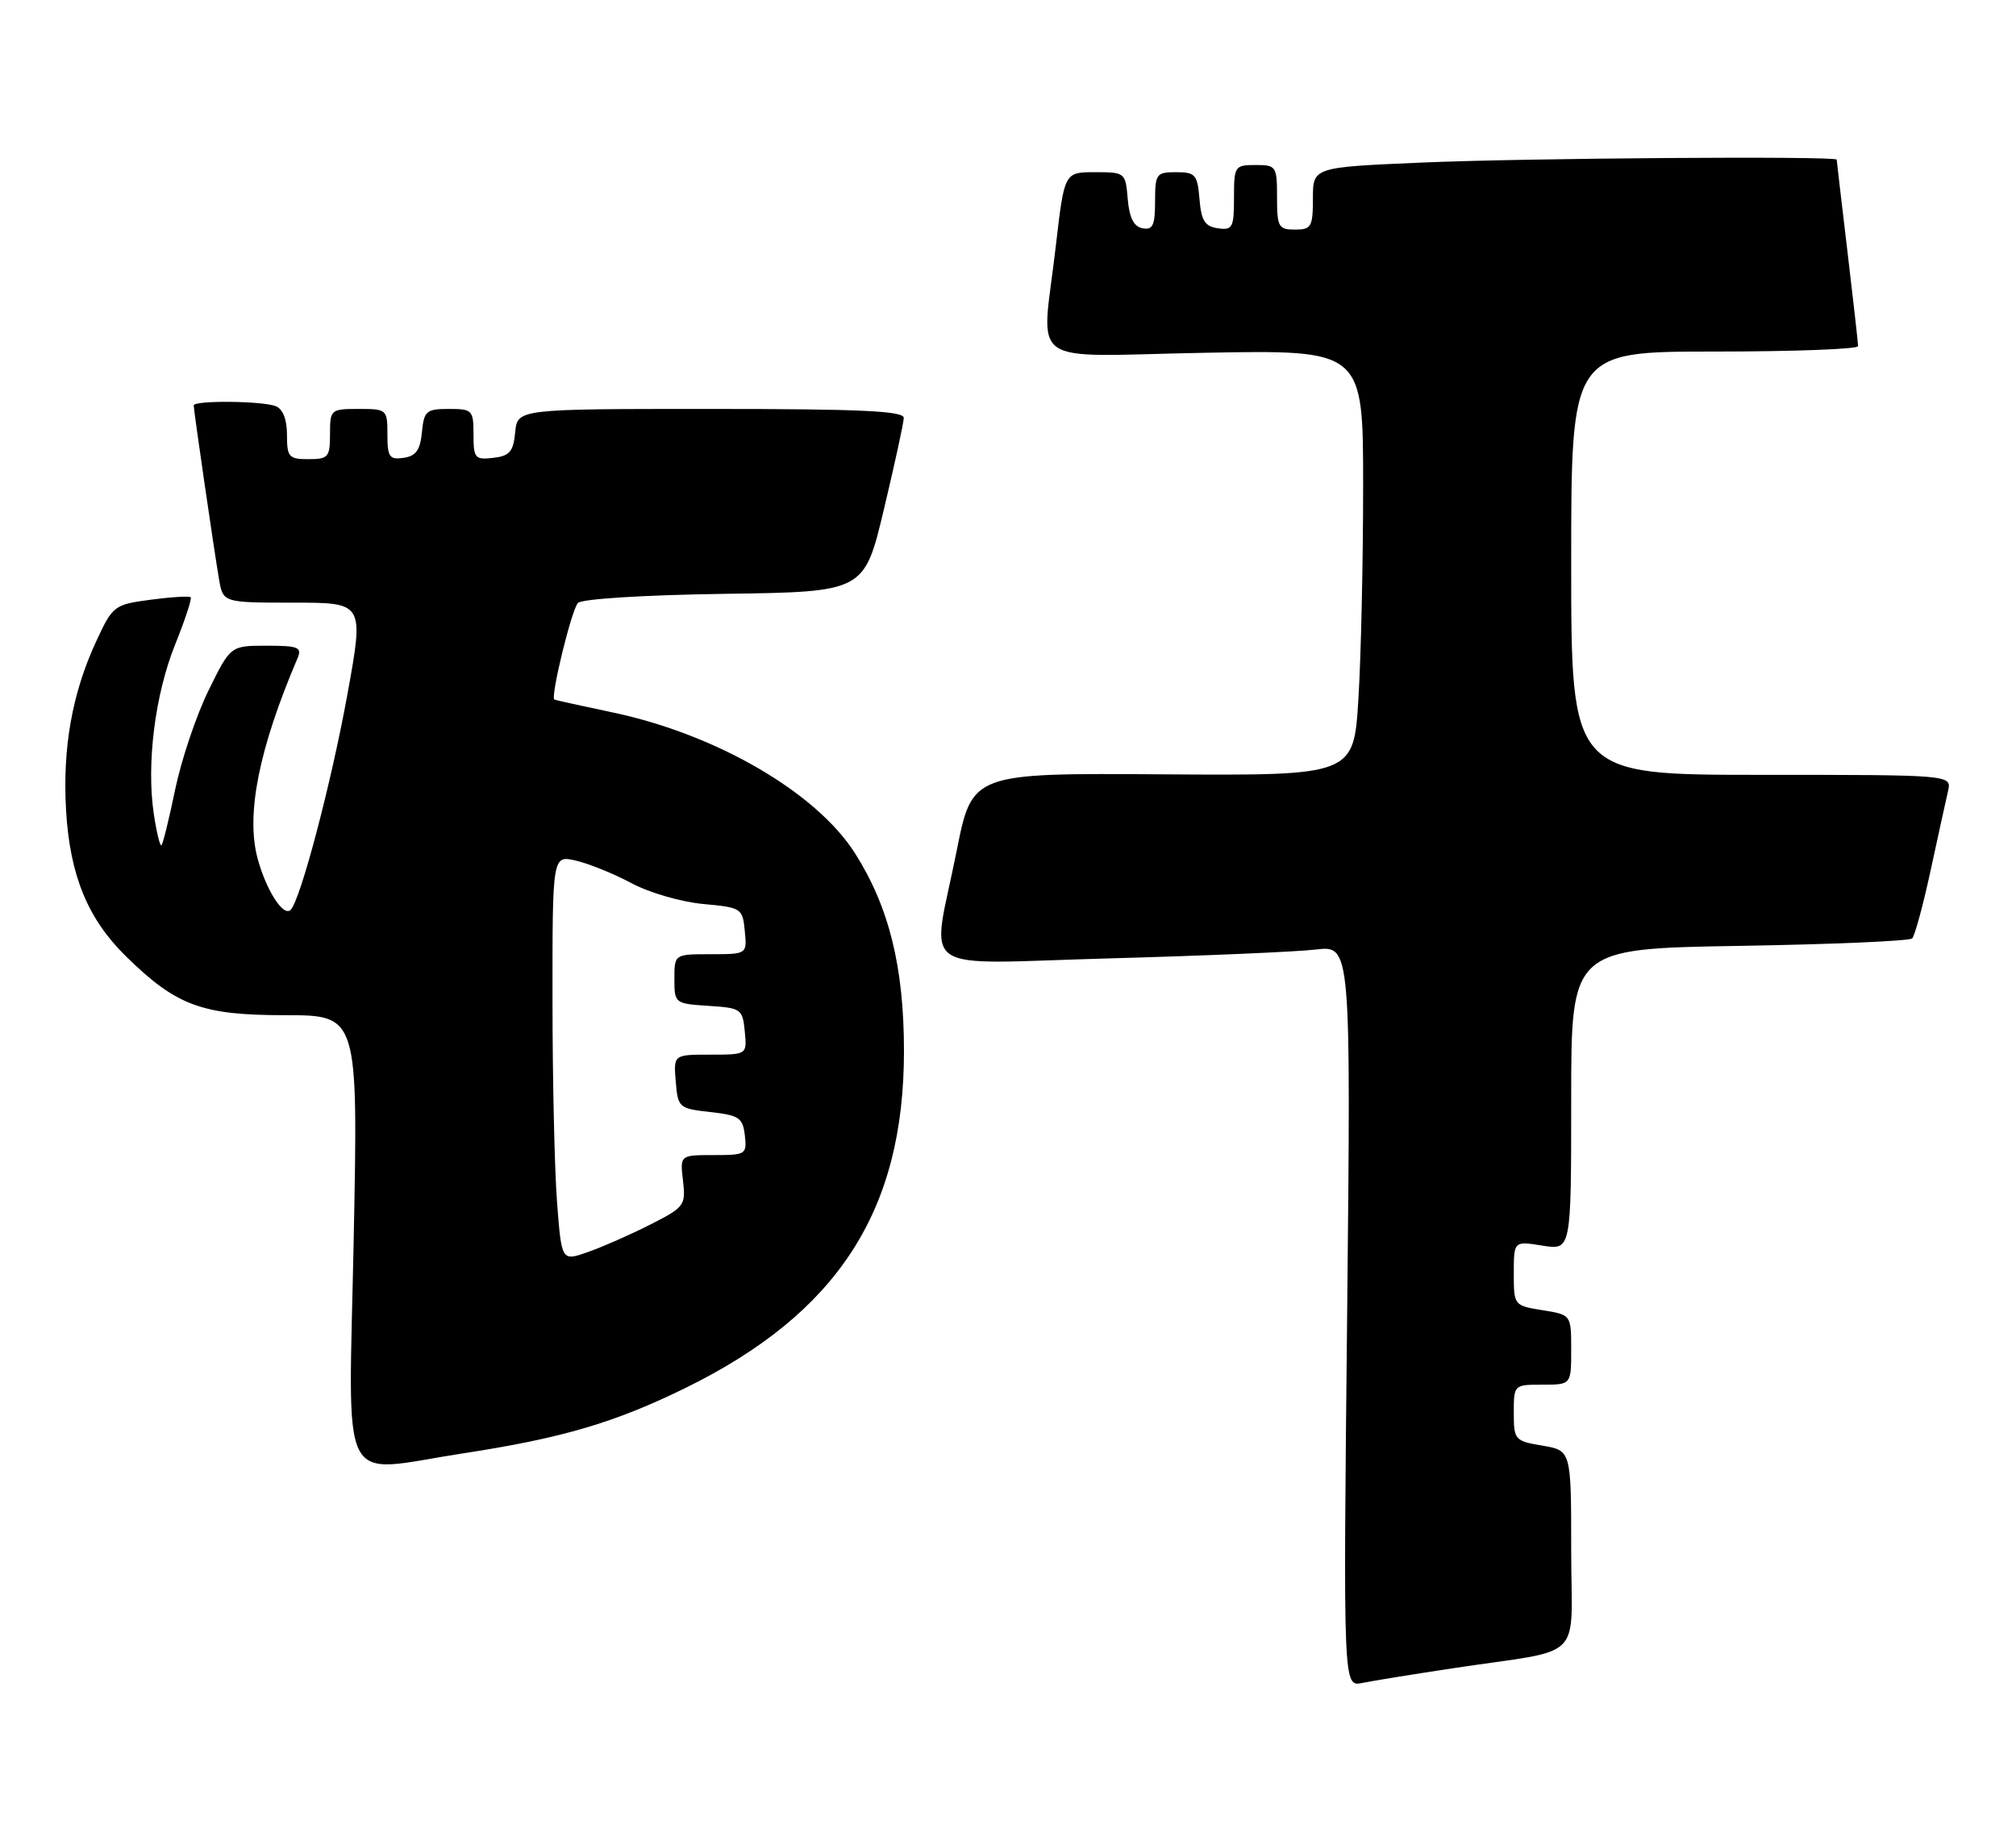 <?xml version="1.0" encoding="UTF-8" standalone="no"?>
<!DOCTYPE svg PUBLIC "-//W3C//DTD SVG 1.1//EN" "http://www.w3.org/Graphics/SVG/1.1/DTD/svg11.dtd" >
<svg xmlns="http://www.w3.org/2000/svg" xmlns:xlink="http://www.w3.org/1999/xlink" version="1.1" viewBox="0 0 281 256">
 <g >
 <path fill="currentColor"
d=" M 202.50 232.53 C 221.23 229.70 219.00 231.93 219.00 216.04 C 219.00 202.18 219.00 202.18 215.00 201.50 C 211.13 200.85 211.00 200.70 211.00 196.91 C 211.00 193.01 211.01 193.00 215.00 193.00 C 219.00 193.00 219.00 193.00 219.00 188.13 C 219.00 183.26 219.00 183.26 215.00 182.62 C 211.02 181.98 211.00 181.95 211.00 177.48 C 211.00 172.98 211.00 172.98 215.00 173.62 C 219.00 174.26 219.00 174.26 219.00 153.24 C 219.00 132.23 219.00 132.23 242.44 131.84 C 255.33 131.63 266.17 131.16 266.53 130.80 C 266.89 130.44 268.05 126.18 269.10 121.32 C 270.15 116.47 271.24 111.49 271.53 110.25 C 272.04 108.00 272.04 108.00 245.52 108.00 C 219.00 108.00 219.00 108.00 219.00 78.50 C 219.00 49.00 219.00 49.00 239.00 49.00 C 250.00 49.00 259.00 48.66 258.99 48.25 C 258.99 47.84 258.32 41.88 257.50 35.00 C 256.68 28.12 256.01 22.39 256.01 22.25 C 255.99 21.73 212.63 22.03 198.16 22.66 C 183.00 23.31 183.00 23.31 183.00 27.66 C 183.00 31.62 182.78 32.00 180.50 32.00 C 178.20 32.00 178.00 31.63 178.00 27.50 C 178.00 23.17 177.89 23.00 175.00 23.00 C 172.10 23.00 172.00 23.16 172.00 27.57 C 172.00 31.74 171.80 32.11 169.75 31.82 C 167.94 31.56 167.44 30.76 167.19 27.75 C 166.91 24.34 166.61 24.00 163.94 24.00 C 161.17 24.00 161.00 24.23 161.00 28.07 C 161.00 31.41 160.68 32.09 159.25 31.82 C 158.03 31.58 157.41 30.36 157.19 27.74 C 156.88 24.05 156.82 24.00 152.62 24.00 C 148.36 24.00 148.36 24.00 147.17 34.25 C 145.18 51.53 142.54 49.64 168.00 49.17 C 190.00 48.76 190.00 48.76 190.00 67.72 C 190.00 78.15 189.71 91.51 189.34 97.40 C 188.69 108.11 188.69 108.11 162.09 107.93 C 135.50 107.75 135.50 107.75 133.34 118.62 C 129.84 136.22 127.13 134.33 154.75 133.58 C 167.81 133.22 180.71 132.67 183.40 132.35 C 188.30 131.77 188.30 131.77 187.77 183.44 C 187.23 235.11 187.23 235.11 189.86 234.58 C 191.31 234.28 197.00 233.36 202.50 232.53 Z  M 64.50 202.58 C 78.31 200.47 85.68 198.30 95.54 193.46 C 116.76 183.04 126.00 168.80 126.00 146.52 C 126.00 134.80 123.93 126.42 119.18 118.94 C 113.80 110.46 99.85 102.35 85.43 99.31 C 81.07 98.39 77.40 97.58 77.27 97.51 C 76.69 97.18 79.68 84.92 80.56 84.04 C 81.13 83.47 89.84 82.93 101.01 82.77 C 120.46 82.50 120.46 82.50 123.20 71.00 C 124.71 64.67 125.96 58.94 125.97 58.25 C 125.99 57.28 119.96 57.00 99.06 57.00 C 72.13 57.00 72.13 57.00 71.81 60.25 C 71.55 62.96 71.04 63.55 68.75 63.82 C 66.20 64.11 66.00 63.87 66.00 60.57 C 66.00 57.17 65.84 57.00 62.56 57.00 C 59.42 57.00 59.10 57.27 58.81 60.25 C 58.57 62.74 57.97 63.57 56.25 63.82 C 54.28 64.10 54.00 63.70 54.00 60.57 C 54.00 57.07 53.92 57.00 50.00 57.00 C 46.10 57.00 46.00 57.08 46.00 60.50 C 46.00 63.72 45.76 64.00 43.00 64.00 C 40.26 64.00 40.00 63.71 40.00 60.61 C 40.00 58.44 39.43 57.00 38.42 56.61 C 36.51 55.87 27.00 55.79 27.00 56.51 C 27.00 57.21 29.85 76.79 30.53 80.75 C 31.09 84.00 31.09 84.00 40.92 84.00 C 50.74 84.00 50.74 84.00 48.43 96.75 C 46.18 109.13 41.89 125.44 40.51 126.82 C 39.50 127.83 37.10 124.09 35.90 119.64 C 34.26 113.52 36.08 104.36 41.47 91.75 C 42.12 90.22 41.59 90.00 37.17 90.00 C 32.13 90.00 32.13 90.00 29.06 96.25 C 27.37 99.69 25.29 105.86 24.43 109.98 C 23.58 114.09 22.71 117.62 22.51 117.82 C 22.31 118.02 21.83 116.06 21.44 113.46 C 20.39 106.44 21.61 96.77 24.43 89.79 C 25.80 86.38 26.77 83.44 26.58 83.25 C 26.39 83.06 23.88 83.21 21.00 83.59 C 15.90 84.27 15.72 84.41 13.41 89.39 C 10.05 96.63 8.70 104.25 9.21 112.97 C 9.75 122.05 12.23 128.08 17.59 133.33 C 24.60 140.19 28.14 141.50 39.71 141.50 C 49.92 141.50 49.92 141.50 49.30 172.75 C 48.59 208.52 46.94 205.28 64.50 202.58 Z  M 77.65 167.66 C 77.30 163.17 77.01 150.43 77.01 139.36 C 77.00 119.21 77.00 119.21 80.25 119.95 C 82.04 120.36 85.53 121.77 88.00 123.09 C 90.47 124.42 94.97 125.72 98.00 126.00 C 103.35 126.49 103.51 126.59 103.81 129.75 C 104.13 133.00 104.13 133.00 99.06 133.00 C 94.00 133.00 94.00 133.00 94.00 136.45 C 94.00 139.85 94.06 139.89 98.75 140.20 C 103.30 140.49 103.51 140.63 103.81 143.75 C 104.13 147.00 104.13 147.00 99.00 147.00 C 93.88 147.00 93.88 147.00 94.19 150.75 C 94.49 154.40 94.63 154.51 99.00 155.00 C 103.02 155.45 103.53 155.79 103.82 158.25 C 104.12 160.90 103.97 161.00 99.46 161.00 C 94.78 161.00 94.78 161.00 95.20 164.58 C 95.60 168.01 95.40 168.27 90.63 170.69 C 87.89 172.08 83.99 173.80 81.96 174.51 C 78.28 175.81 78.28 175.81 77.65 167.66 Z "/>
</g>
</svg>